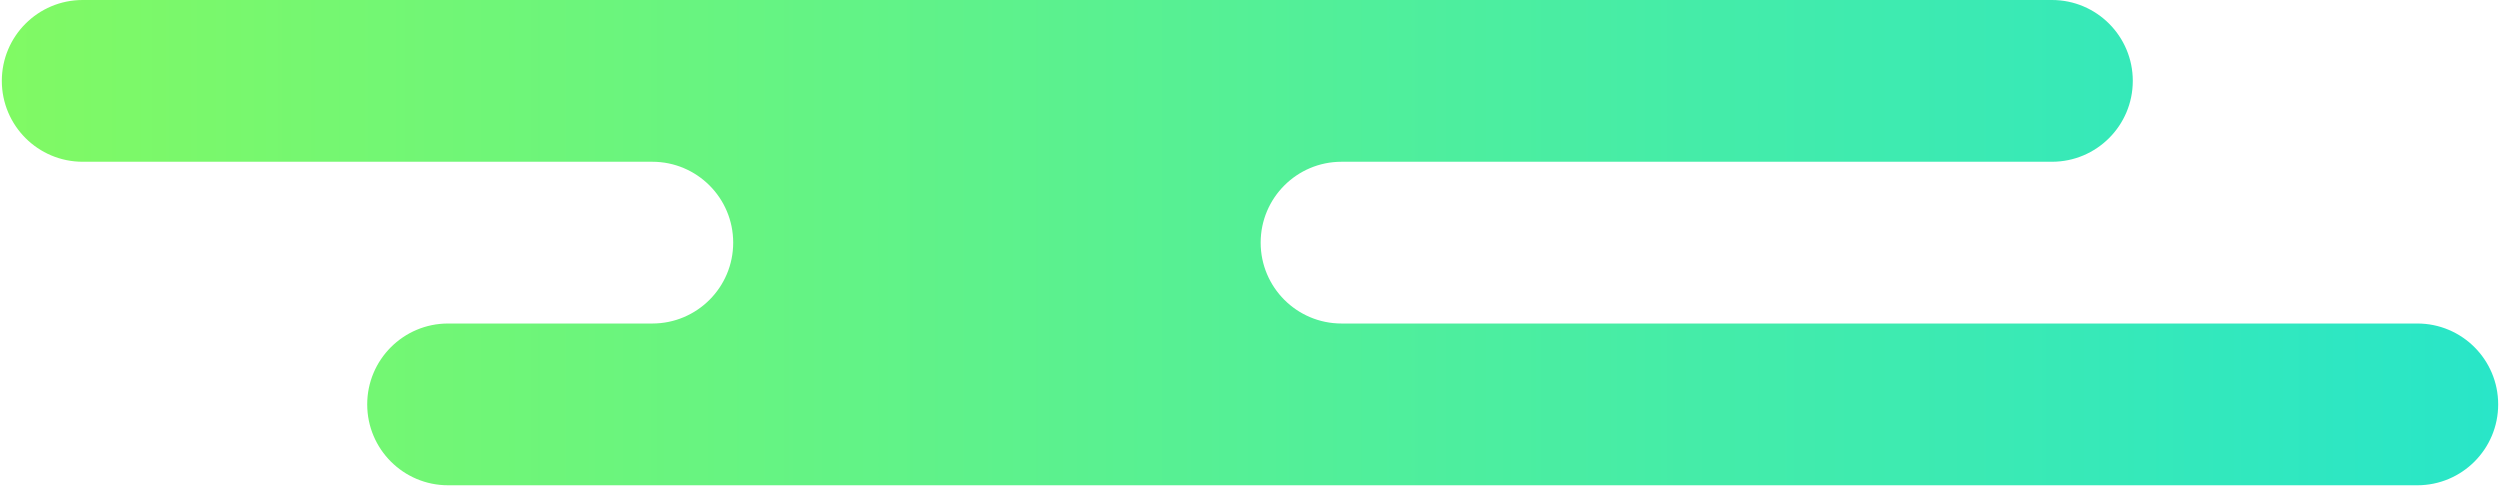 <?xml version="1.0" encoding="UTF-8" standalone="no"?>
<svg width="674px" height="131px" viewBox="0 0 674 131" version="1.1" xmlns="http://www.w3.org/2000/svg" xmlns:xlink="http://www.w3.org/1999/xlink" xmlns:sketch="http://www.bohemiancoding.com/sketch/ns">
    <!-- Generator: Sketch 3.3 (11970) - http://www.bohemiancoding.com/sketch -->
    <title>cloud2</title>
    <desc>Created with Sketch.</desc>
    <defs>
        <linearGradient x1="-26.117%" y1="50%" x2="119.16%" y2="50%" id="linearGradient-1">
            <stop stop-color="#98FF49" offset="0%"></stop>
            <stop stop-color="#17E2DC" offset="100%"></stop>
        </linearGradient>
    </defs>
    <g id="Page-1" stroke="none" stroke-width="1" fill="none" fill-rule="evenodd" sketch:type="MSPage">
        <g id="Desktop-HD-Copy-8" sketch:type="MSArtboardGroup" transform="translate(-1458, -287)" fill="url(#linearGradient-1)">
            <path d="M1887.933,330.61 L1530.532,330.61 L1530.532,330.61 L1633.864,330.61 C1645.906,330.61 1655.669,340.369 1655.669,352.414 C1655.669,364.457 1645.914,374.219 1633.864,374.219 L1530.532,374.219 L1887.933,374.219 L1819.678,374.219 C1807.636,374.219 1797.874,364.459 1797.874,352.414 C1797.874,340.372 1807.628,330.61 1819.678,330.61 L1887.933,330.61 L1887.933,330.61 Z M1557,396.024 C1557,383.981 1566.761,374.219 1578.798,374.219 L2109.71,374.219 C2121.749,374.219 2131.508,383.979 2131.508,396.024 C2131.508,408.066 2121.748,417.829 2109.71,417.829 L1578.798,417.829 C1566.759,417.829 1557,408.069 1557,396.024 Z M1458.492,308.805 C1458.492,296.762 1468.252,287 1480.29,287 L2011.202,287 C2023.241,287 2033,296.76 2033,308.805 C2033,320.847 2023.239,330.61 2011.202,330.61 L1480.29,330.61 C1468.251,330.61 1458.492,320.85 1458.492,308.805 Z" id="cloud2" sketch:type="MSShapeGroup"></path>
        </g>
    </g>
</svg>